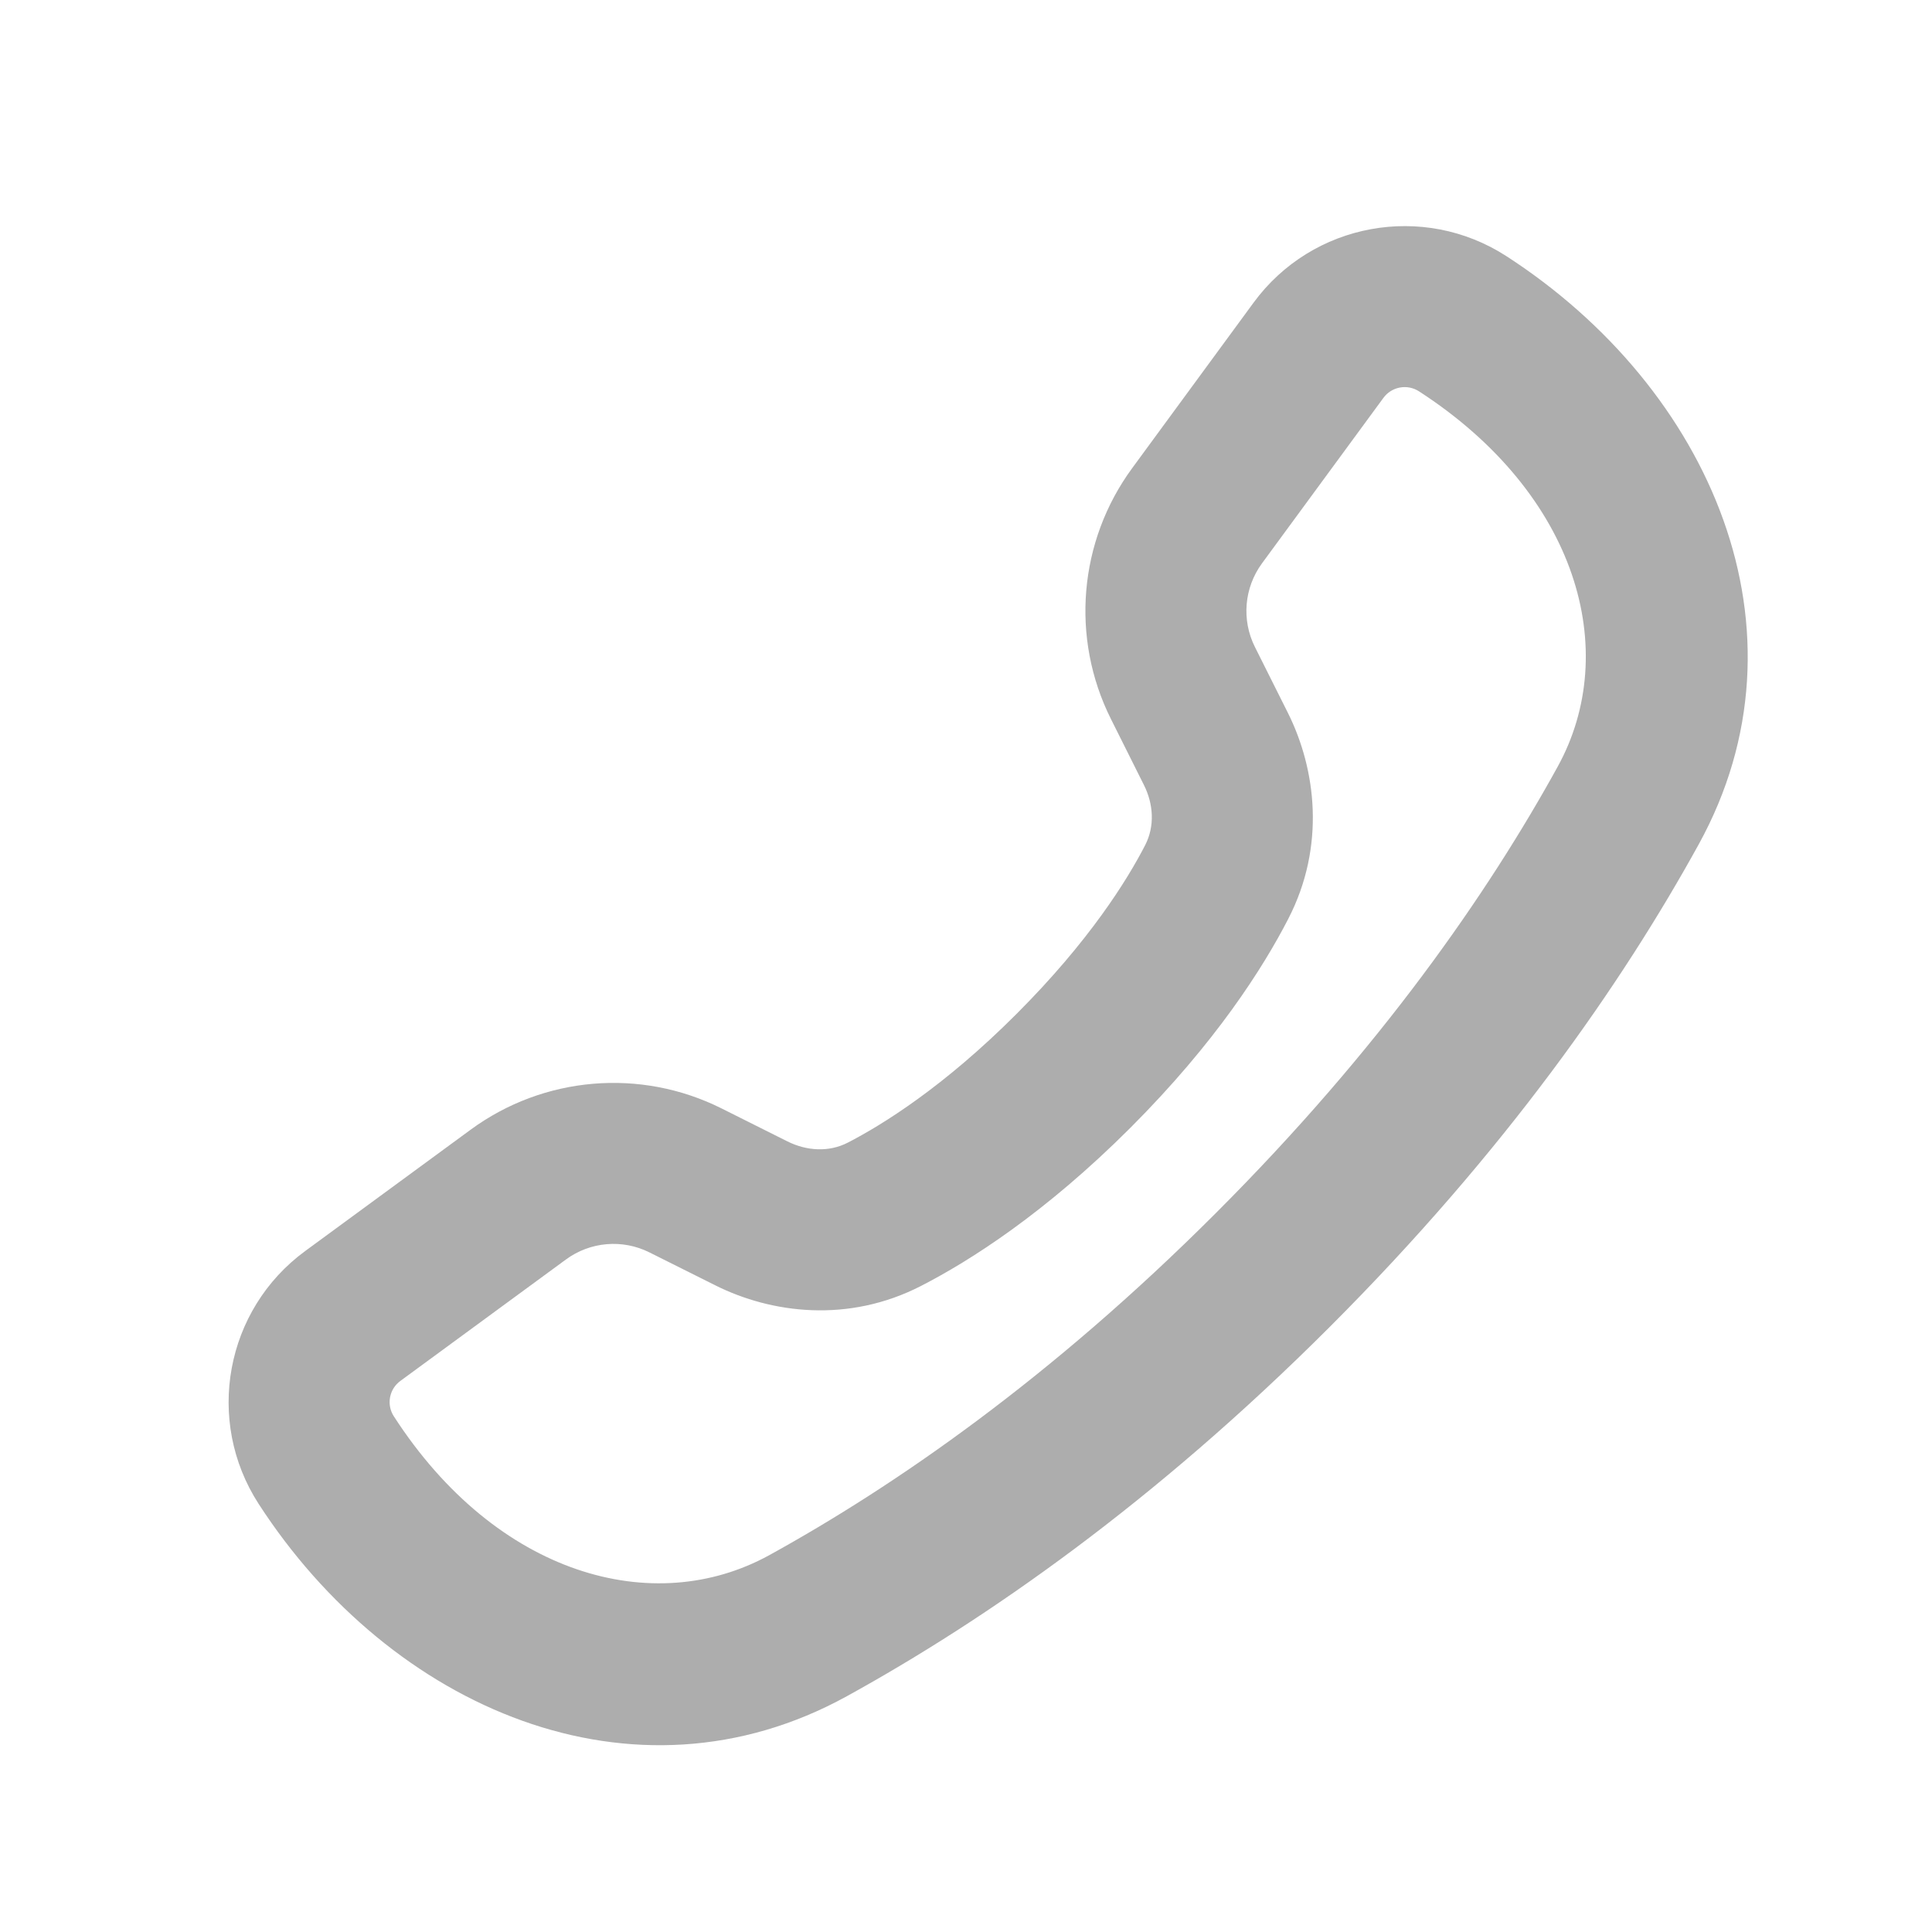 <svg width="24" height="24" viewBox="0 0 24 24" fill="none" xmlns="http://www.w3.org/2000/svg">
<path fill-rule="evenodd" clip-rule="evenodd" d="M15.677 6.998L17.185 4.943C17.287 4.803 17.481 4.767 17.627 4.861C19.599 6.138 20.141 8.087 19.35 9.524C18.484 11.096 17.15 13.024 15.102 15.071C13.055 17.119 11.127 18.453 9.556 19.319C8.118 20.11 6.169 19.568 4.893 17.595C4.798 17.45 4.834 17.256 4.974 17.154L7.03 15.646C7.332 15.424 7.733 15.39 8.068 15.558L8.888 15.968C9.585 16.316 10.54 16.439 11.444 15.973C12.049 15.662 12.981 15.071 14.042 14.01C15.102 12.95 15.693 12.018 16.004 11.413C16.47 10.509 16.347 9.553 15.999 8.856L15.589 8.037C15.421 7.702 15.455 7.301 15.677 6.998ZM18.713 3.182C21.254 4.826 22.561 7.838 21.102 10.489C20.149 12.219 18.703 14.299 16.517 16.485C14.331 18.671 12.25 20.118 10.52 21.071C7.87 22.53 4.857 21.222 3.213 18.682C2.544 17.647 2.797 16.27 3.791 15.541L5.847 14.033C6.754 13.368 7.957 13.266 8.963 13.769L9.782 14.179C10.019 14.297 10.294 14.316 10.53 14.195C10.959 13.974 11.721 13.503 12.627 12.596C13.534 11.689 14.005 10.928 14.226 10.498C14.347 10.262 14.329 9.988 14.21 9.751L13.8 8.931C13.297 7.925 13.399 6.723 14.064 5.816L15.572 3.76C16.301 2.766 17.678 2.513 18.713 3.182Z" fill="#ADADAD"/>
</svg>
